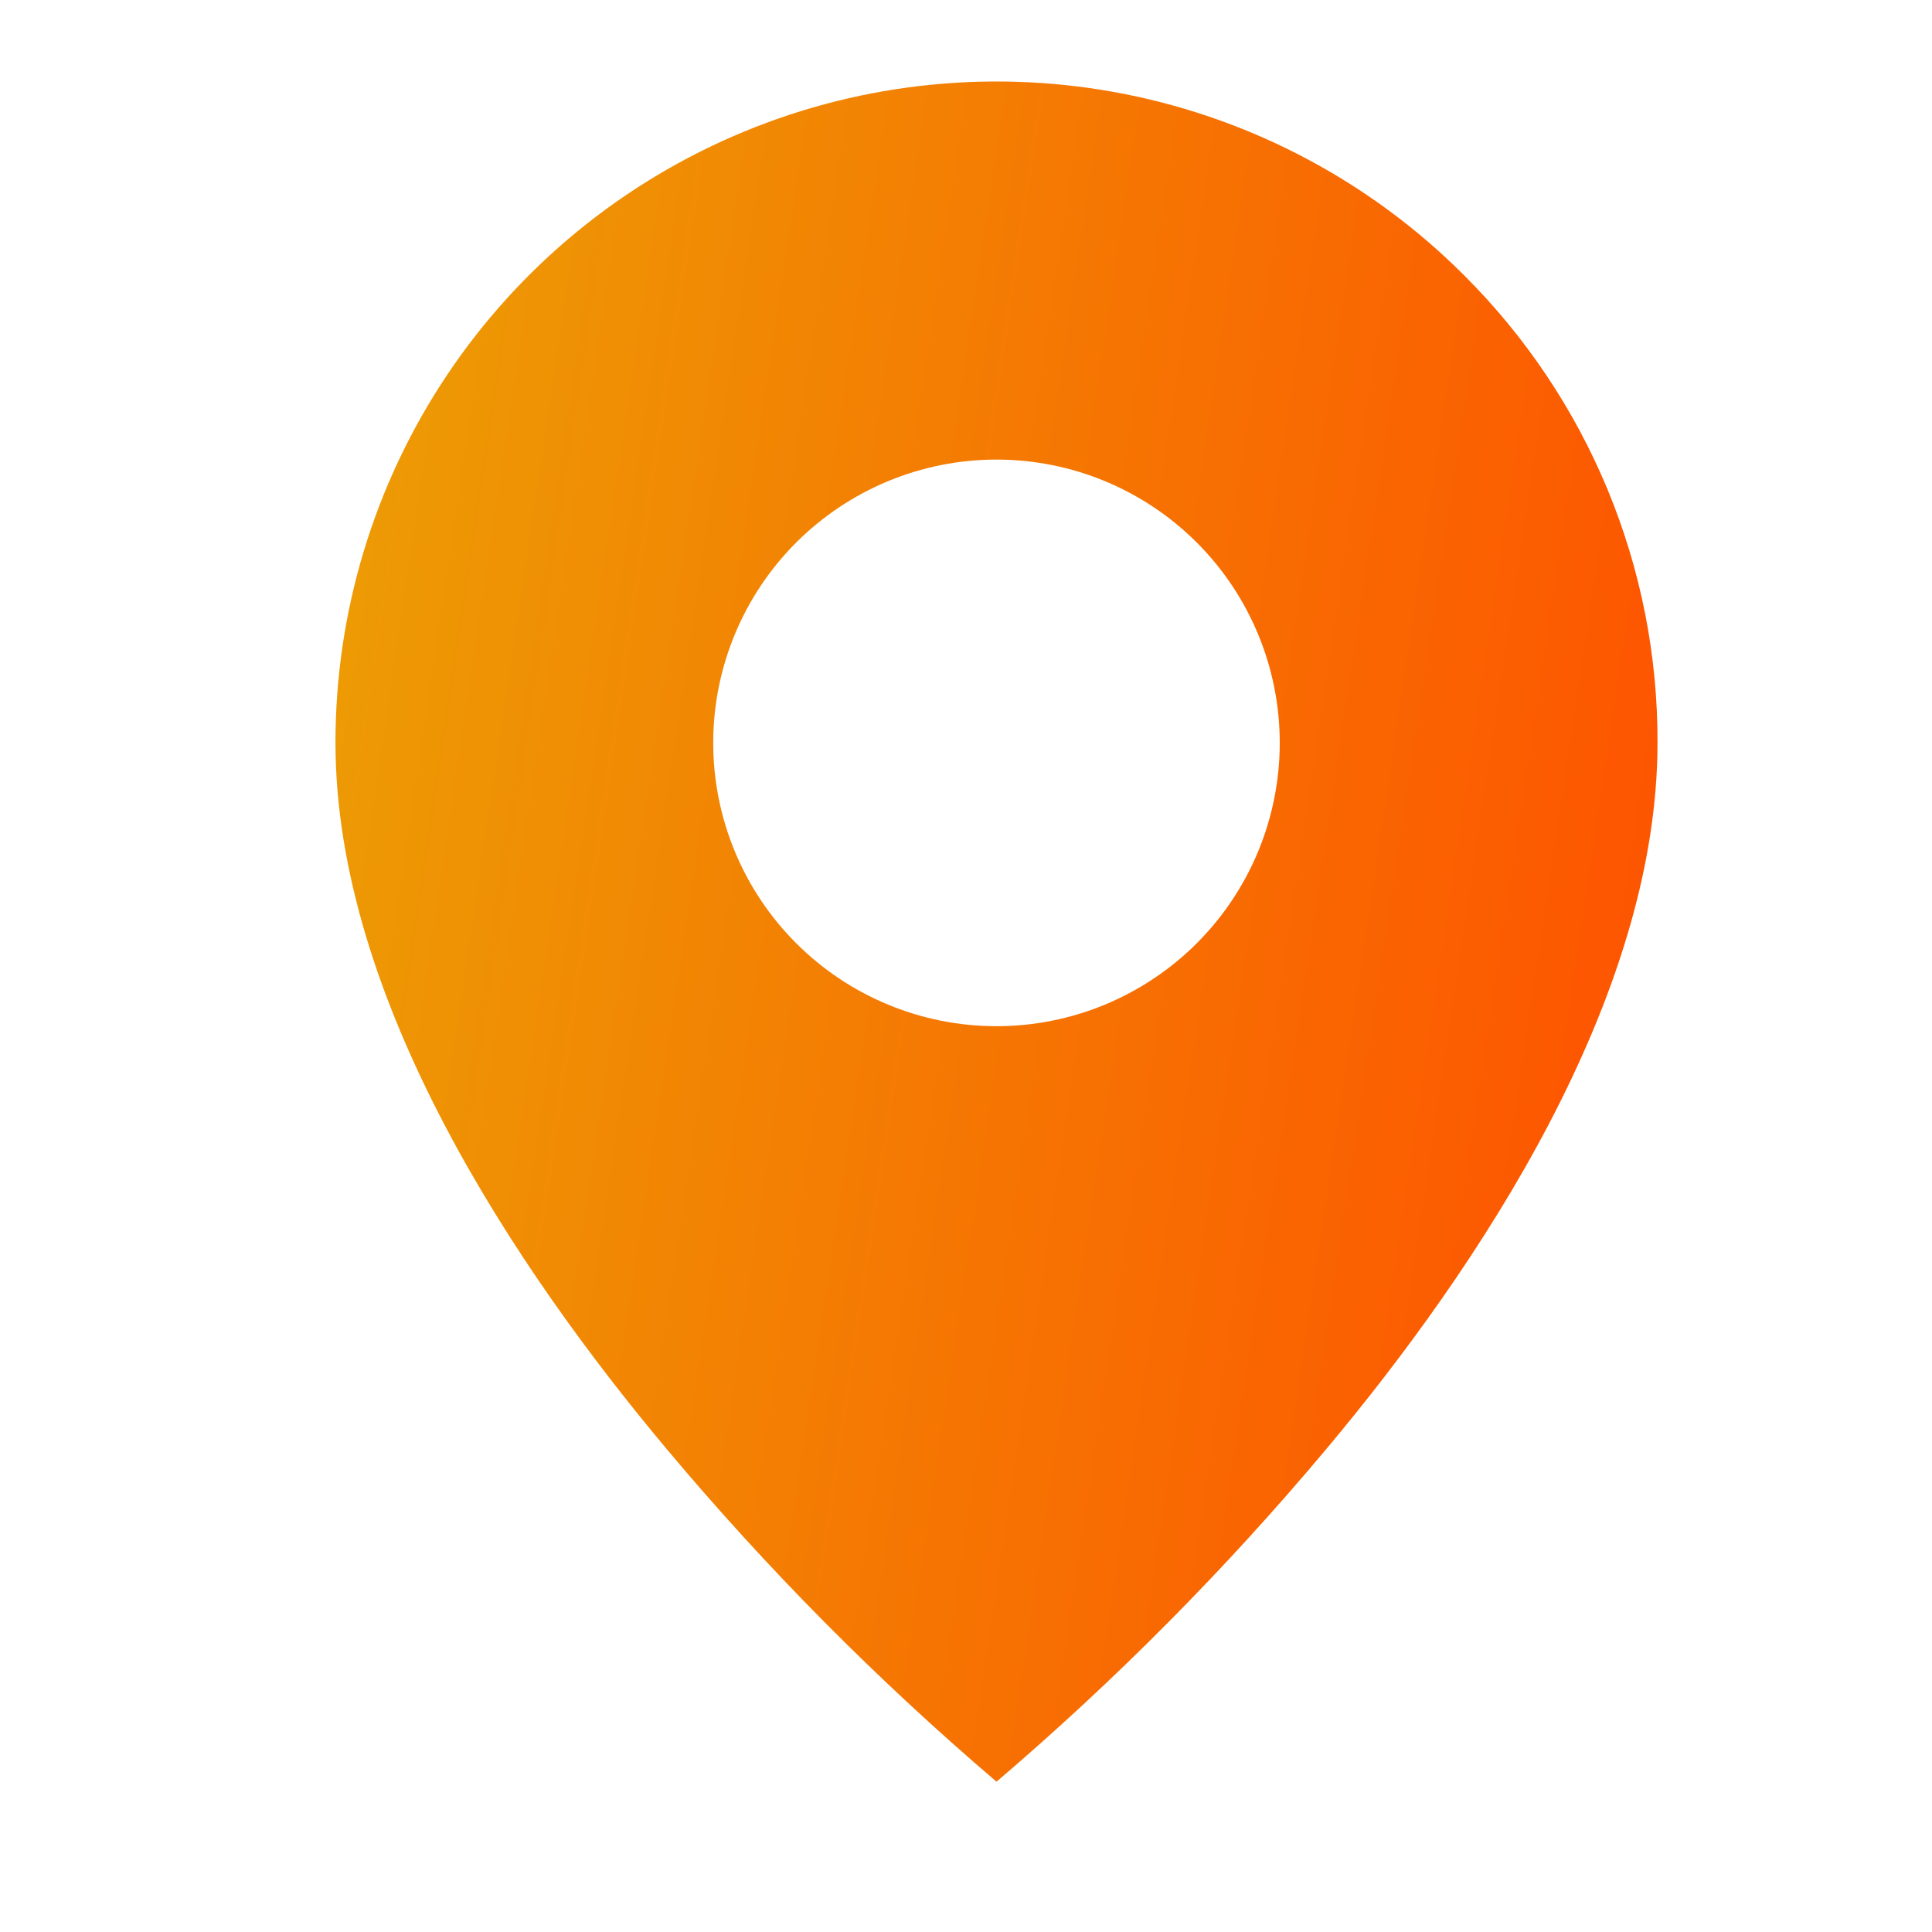 <svg width="25" height="25" viewBox="0 0 25 25" fill="none" xmlns="http://www.w3.org/2000/svg">
<path d="M12.895 23.055C11.351 21.738 9.92 20.295 8.618 18.74C6.662 16.405 4.341 12.927 4.341 9.613C4.34 7.92 4.841 6.266 5.781 4.858C6.721 3.451 8.057 2.354 9.621 1.706C11.184 1.058 12.905 0.889 14.565 1.219C16.225 1.55 17.75 2.365 18.946 3.563C19.742 4.356 20.373 5.299 20.803 6.337C21.233 7.376 21.452 8.489 21.448 9.613C21.448 12.927 19.127 16.405 17.171 18.74C15.869 20.295 14.438 21.738 12.895 23.055ZM12.895 5.947C11.922 5.947 10.99 6.333 10.302 7.021C9.615 7.708 9.229 8.641 9.229 9.613C9.229 10.585 9.615 11.518 10.302 12.205C10.99 12.893 11.922 13.279 12.895 13.279C13.867 13.279 14.799 12.893 15.487 12.205C16.174 11.518 16.56 10.585 16.56 9.613C16.56 8.641 16.174 7.708 15.487 7.021C14.799 6.333 13.867 5.947 12.895 5.947Z" fill="url(#paint0_linear_1_380)"/>
<defs>
<linearGradient id="paint0_linear_1_380" x1="4.341" y1="1.055" x2="24.286" y2="4.029" gradientUnits="userSpaceOnUse">
<stop stop-color="#EC9F05"/>
<stop offset="1" stop-color="#FF4E00"/>
</linearGradient>
</defs>
</svg>
